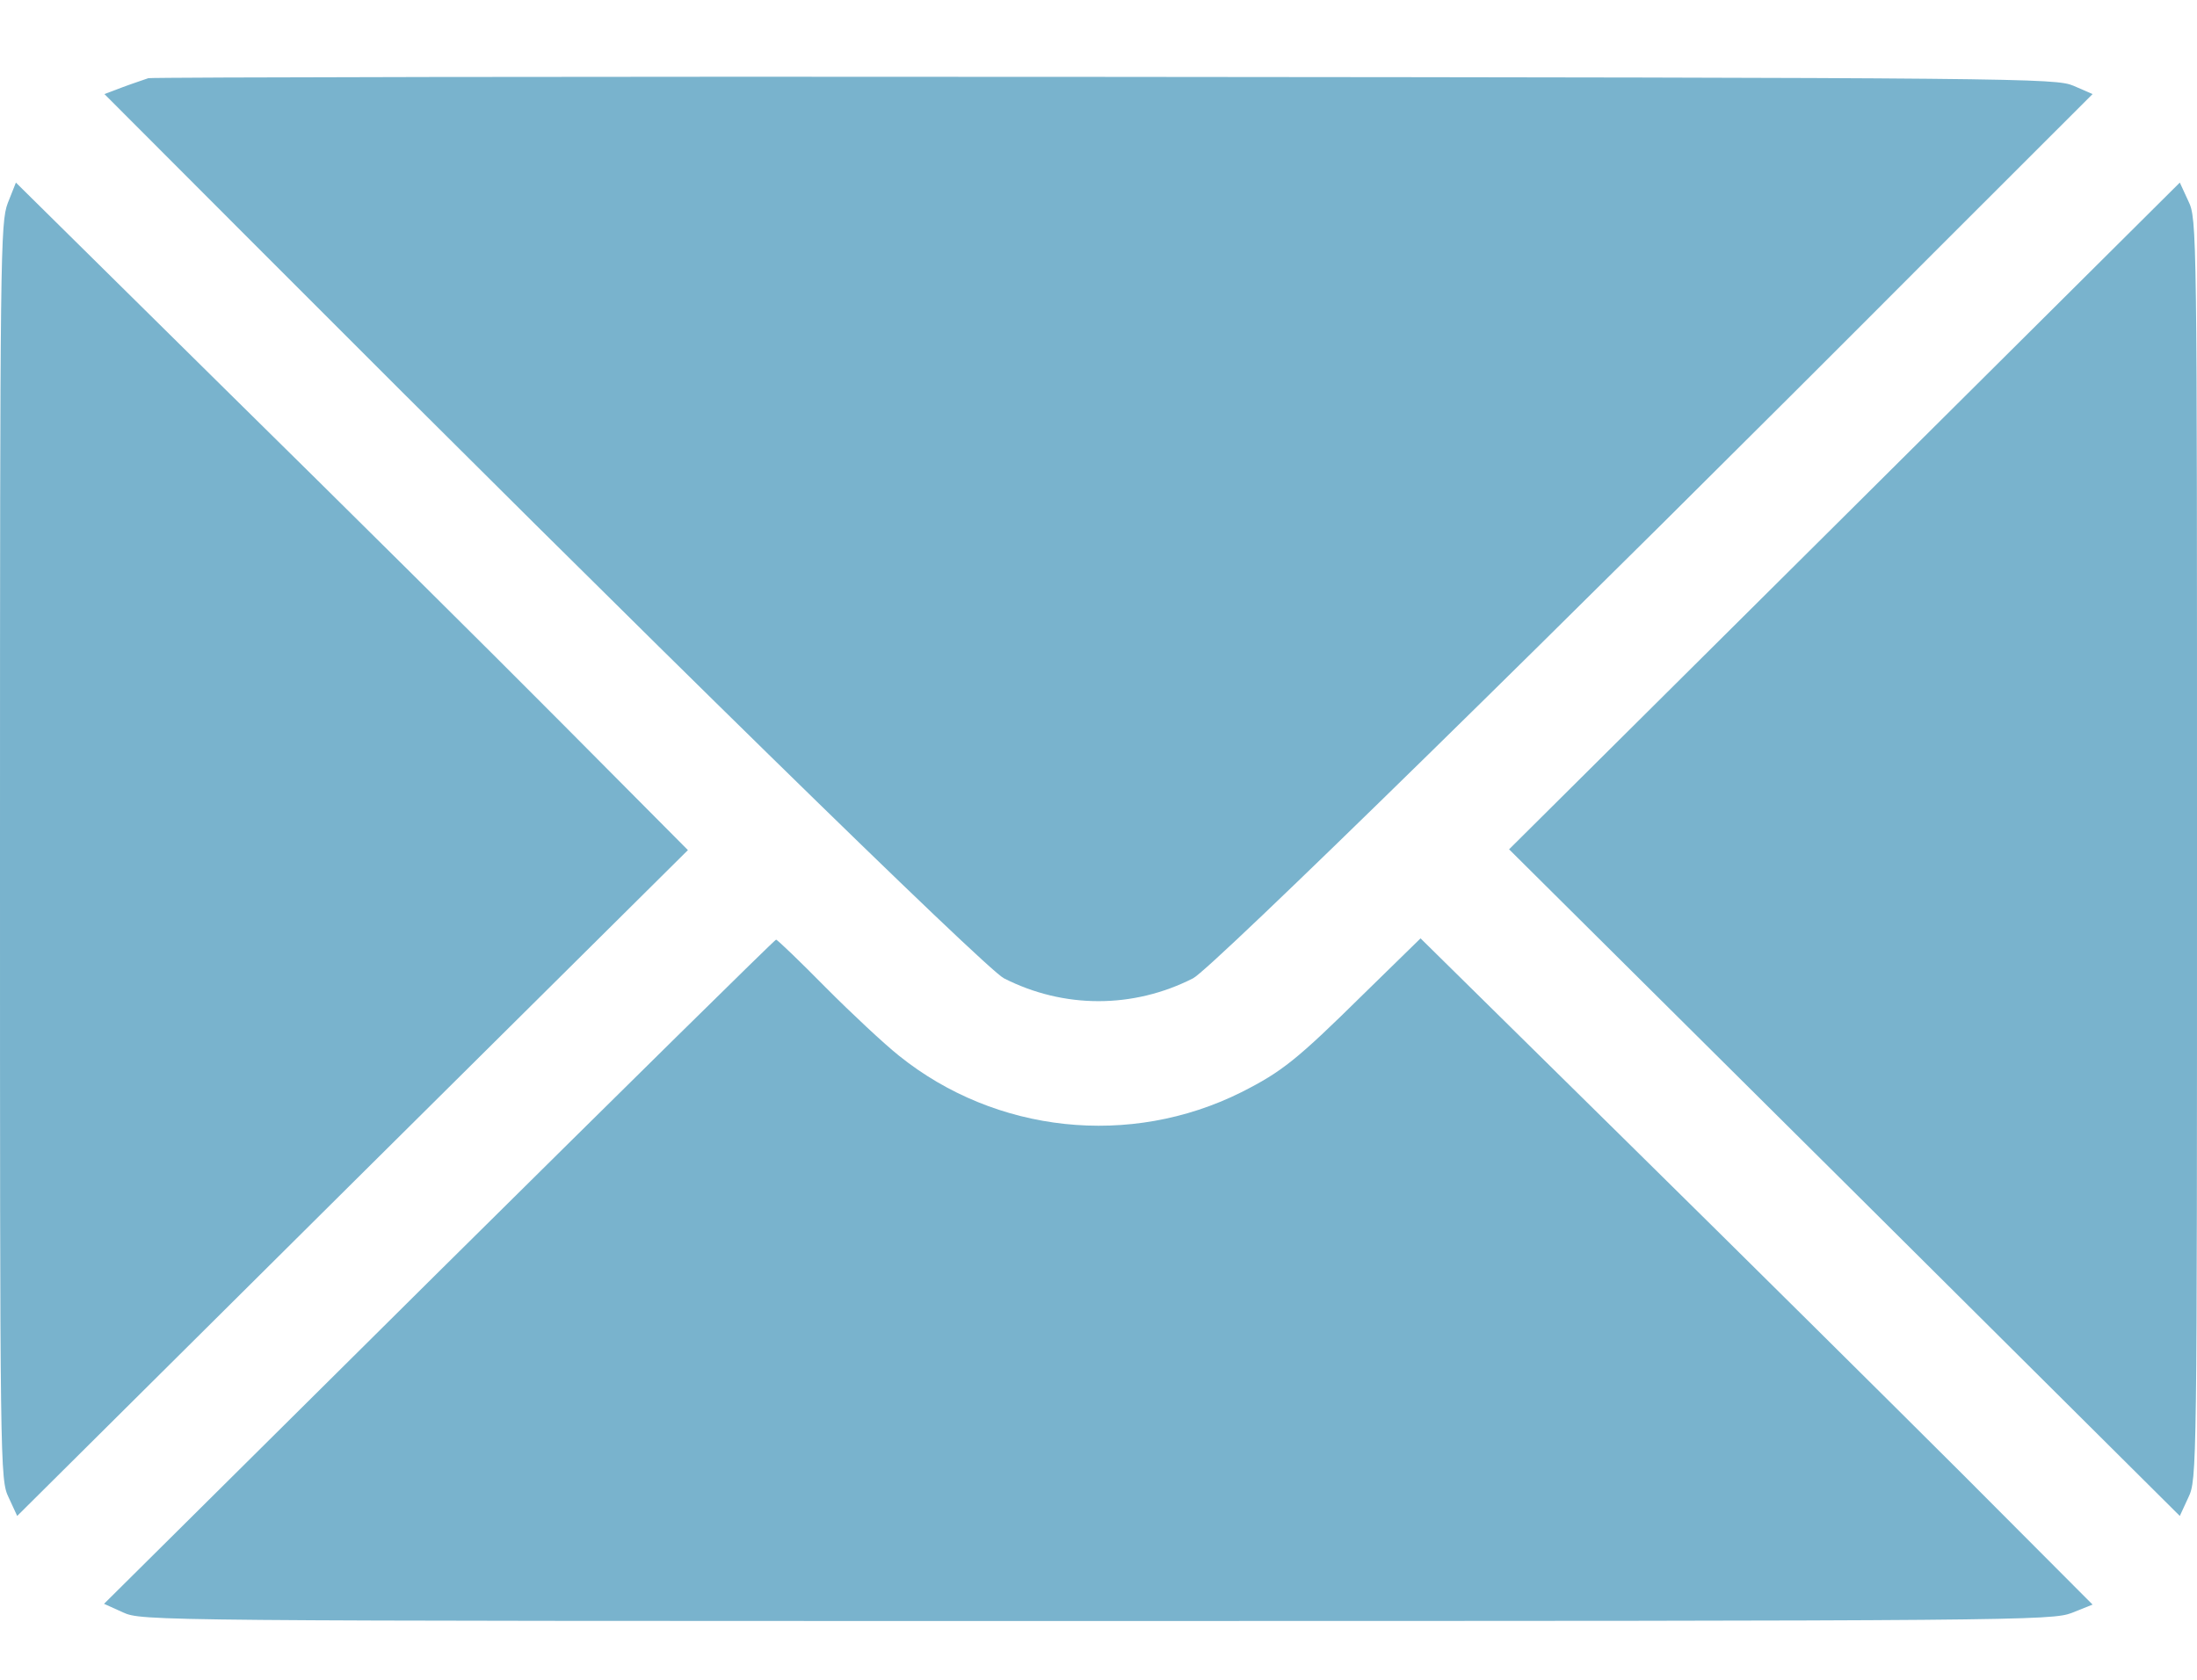 <svg width="17" height="13" viewBox="0 0 17 13" fill="none" xmlns="http://www.w3.org/2000/svg">
<path d="M1.148 0.605C1.121 0.615 1.031 0.644 0.951 0.674L0.808 0.728L2.033 1.955C4.957 4.886 7.625 7.498 7.768 7.571C8.231 7.807 8.769 7.807 9.232 7.571C9.375 7.498 12.043 4.886 14.964 1.955L16.192 0.728L16.045 0.664C15.905 0.605 15.689 0.601 8.55 0.595C4.508 0.591 1.174 0.598 1.148 0.605Z" fill="#79B3CD"/>
<path d="M0.06 1.572C0.003 1.725 0 1.948 0 6.589C0 11.377 0 11.45 0.067 11.589L0.133 11.732L2.728 9.154L5.323 6.579L4.341 5.591C3.803 5.049 2.632 3.888 1.74 3.01L0.123 1.413L0.06 1.572Z" fill="#79B3CD"/>
<path d="M14.272 3.994L11.677 6.573L14.272 9.151L16.867 11.732L16.933 11.589C17 11.45 17 11.377 17 6.573C17 1.769 17 1.695 16.933 1.556L16.867 1.413L14.272 3.994Z" fill="#79B3CD"/>
<path d="M3.397 9.84L0.805 12.412L0.951 12.478C1.098 12.545 1.144 12.545 8.483 12.545C15.629 12.545 15.876 12.542 16.032 12.482L16.192 12.418L15.184 11.407C14.628 10.852 13.457 9.691 12.582 8.829L10.992 7.262L10.553 7.691C10.034 8.203 9.921 8.293 9.605 8.453C8.746 8.882 7.705 8.772 6.956 8.17C6.843 8.08 6.59 7.844 6.388 7.641C6.188 7.438 6.015 7.272 6.005 7.272C5.995 7.272 4.821 8.43 3.397 9.84Z" fill="#79B3CD"/>
</svg>
